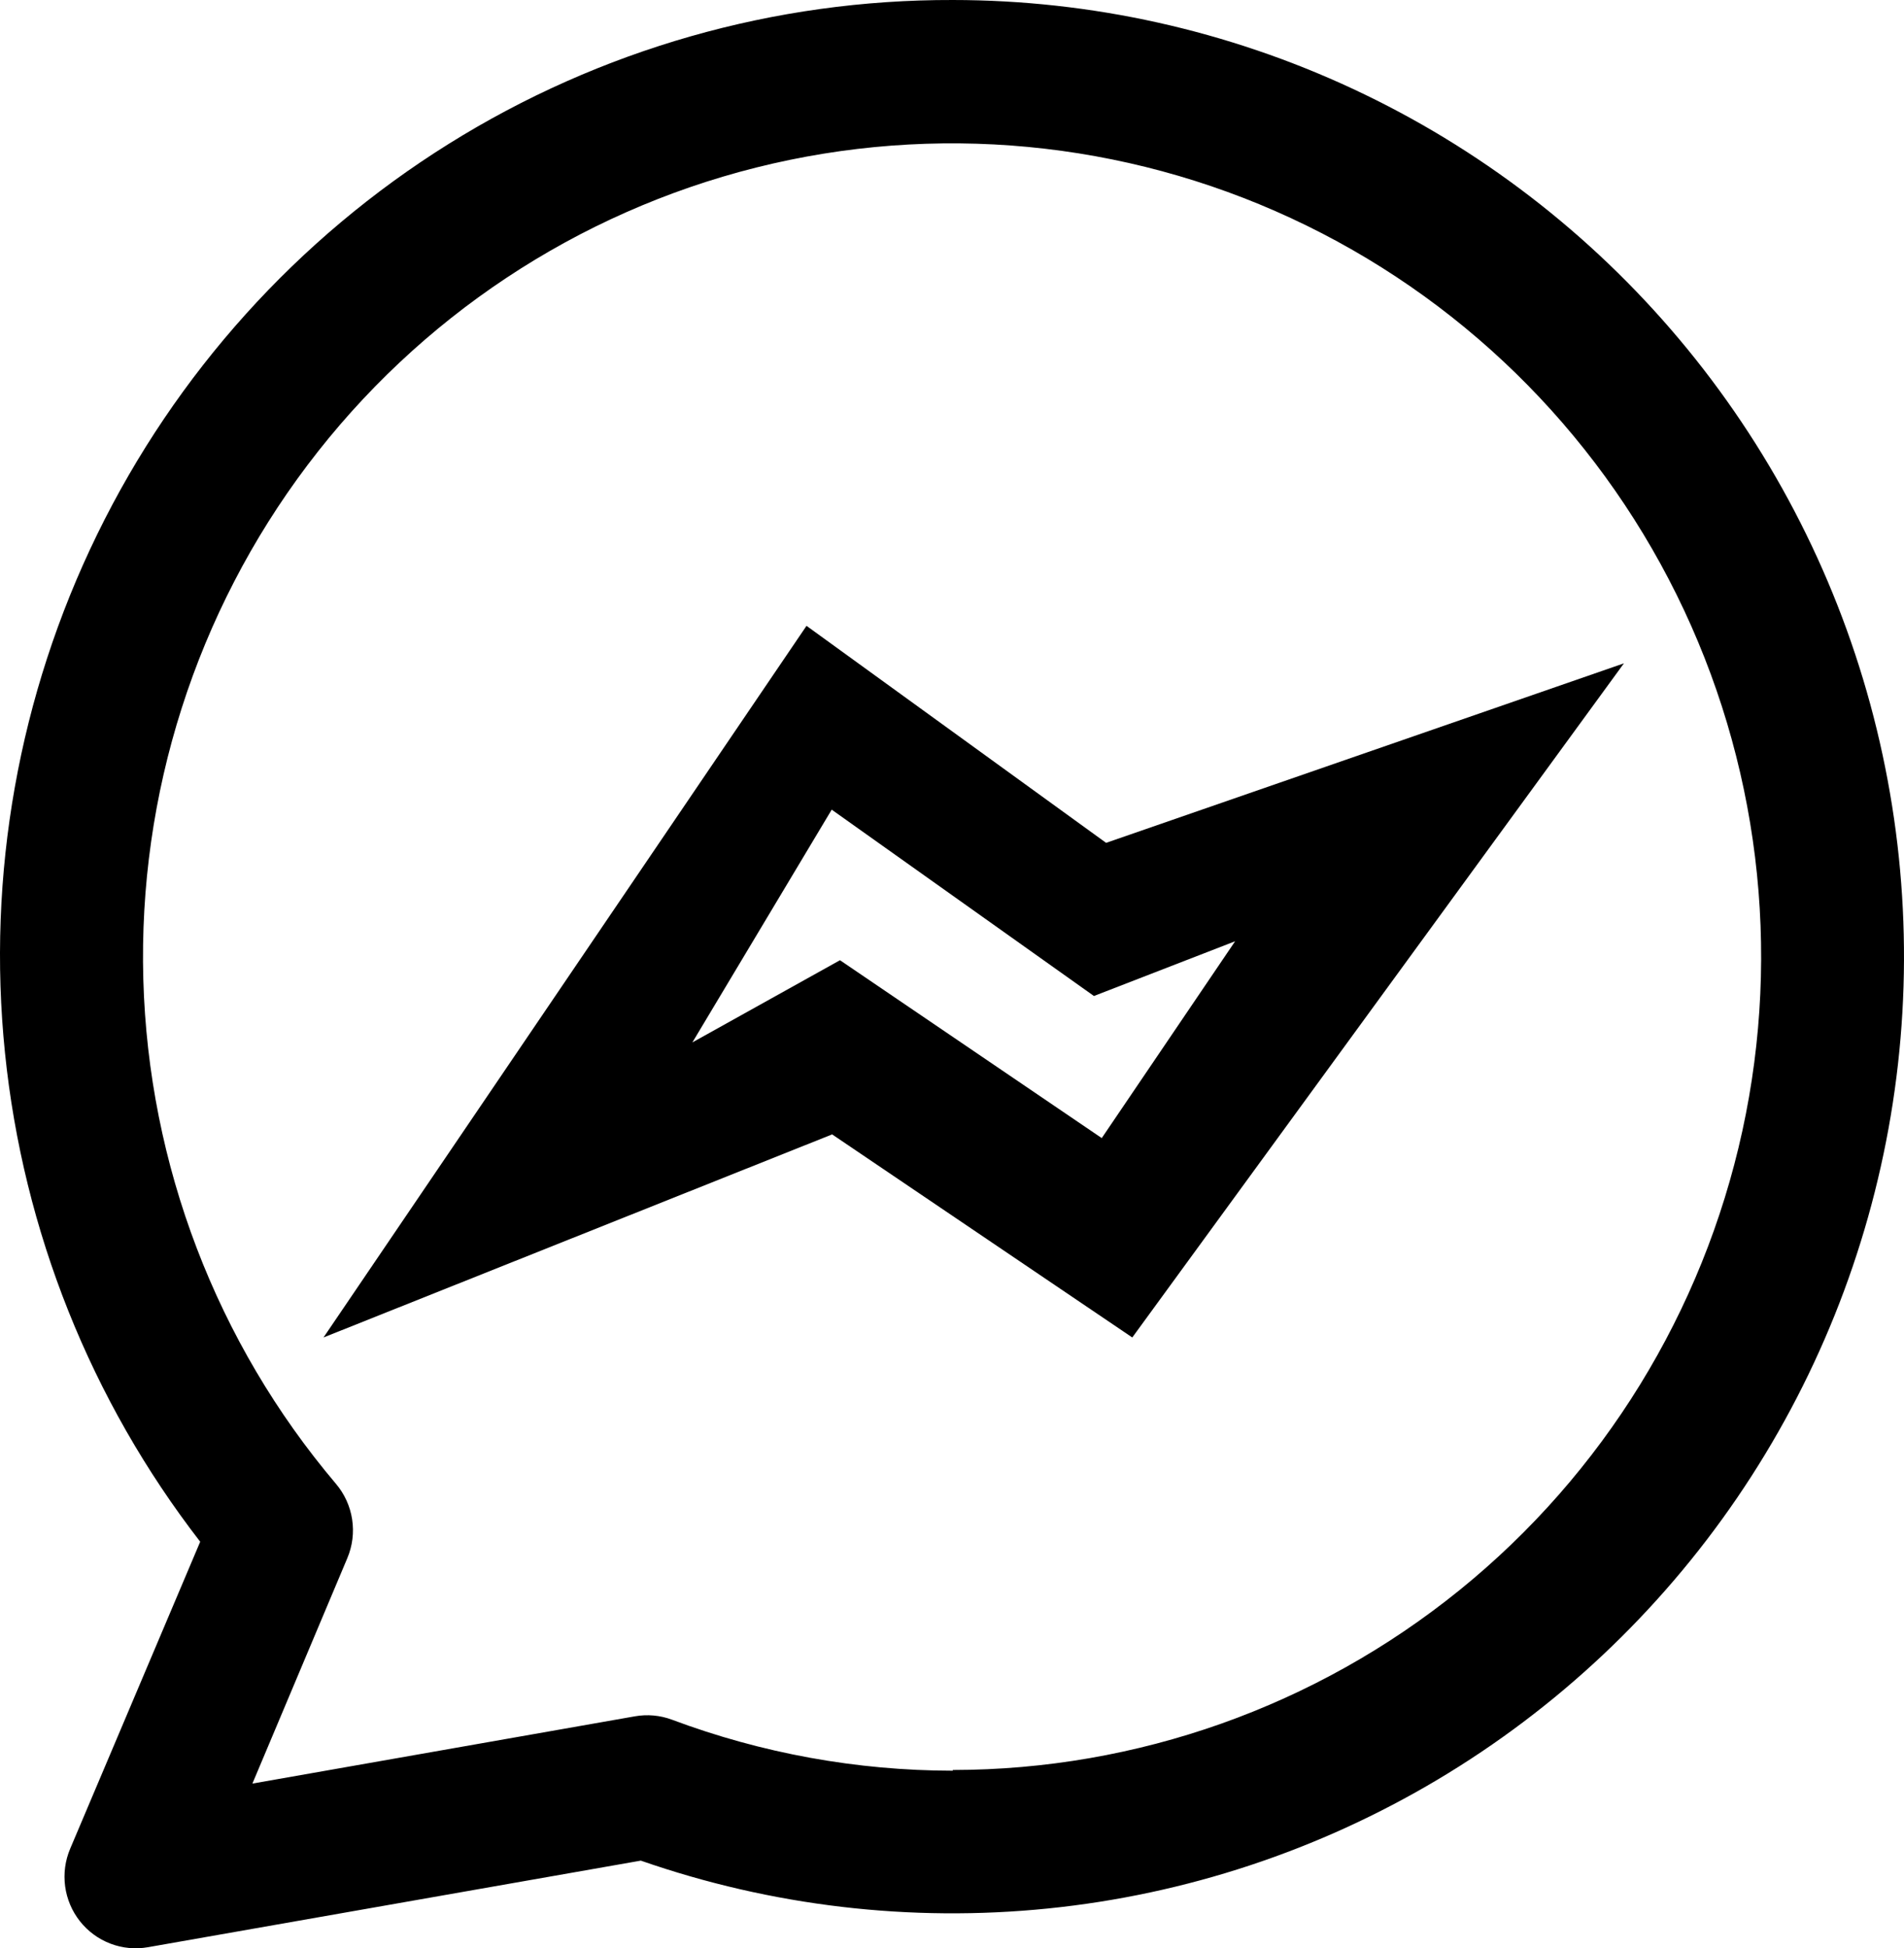 <svg width="610" height="624" viewBox="0 0 610 624" fill="none" xmlns="http://www.w3.org/2000/svg">
<path d="M305.257 0.001C248.195 -0.153 192.238 15.812 143.769 46.076C95.301 76.34 56.271 119.684 31.133 171.165C5.995 222.646 -4.239 280.19 1.597 337.234C7.433 394.278 29.104 448.526 64.14 493.789L22.484 592.104C20.875 595.9 20.317 600.063 20.866 604.151C21.416 608.24 23.054 612.104 25.608 615.335C28.161 618.567 31.535 621.045 35.374 622.509C39.212 623.973 43.373 624.368 47.417 623.653L205.298 595.924C247.172 610.502 291.705 615.732 335.795 611.25C379.885 606.767 422.473 592.68 460.593 569.969C498.712 547.257 531.447 516.468 556.518 479.746C581.589 443.023 598.392 401.25 605.758 357.335C613.125 313.42 610.876 268.419 599.17 225.466C587.464 182.513 566.582 142.641 537.977 108.627C509.373 74.612 473.733 47.273 433.542 28.513C393.35 9.753 349.573 0.023 305.257 0.001ZM305.257 567.124C274.529 567.095 244.051 561.56 215.256 550.777C211.468 549.371 207.375 549.002 203.398 549.707L80.863 571.249L111.269 499.06C112.925 495.139 113.461 490.832 112.816 486.622C112.172 482.412 110.372 478.466 107.62 475.227C69.34 430.021 47.57 373.033 45.916 313.698C44.262 254.363 62.823 196.24 98.525 148.952C134.226 101.664 184.928 68.048 242.235 53.67C299.542 39.291 360.017 45.013 413.647 69.888C467.277 94.762 510.844 137.298 537.136 190.451C563.428 243.605 570.867 304.188 558.222 362.17C545.577 420.153 513.606 472.056 467.603 509.286C421.6 546.517 364.323 566.842 305.257 566.895V567.124Z" fill="black"/>
<path d="M362.758 428.367L266.599 363.328L103.646 428.367L258.389 200.444L354.371 269.949L520.27 212.457L362.758 428.367ZM221.824 333.864L269.113 307.54L352.976 364.509L395.708 301.469L350.471 319L266.462 259.319L221.824 333.864Z" fill="black"/>
</svg>
